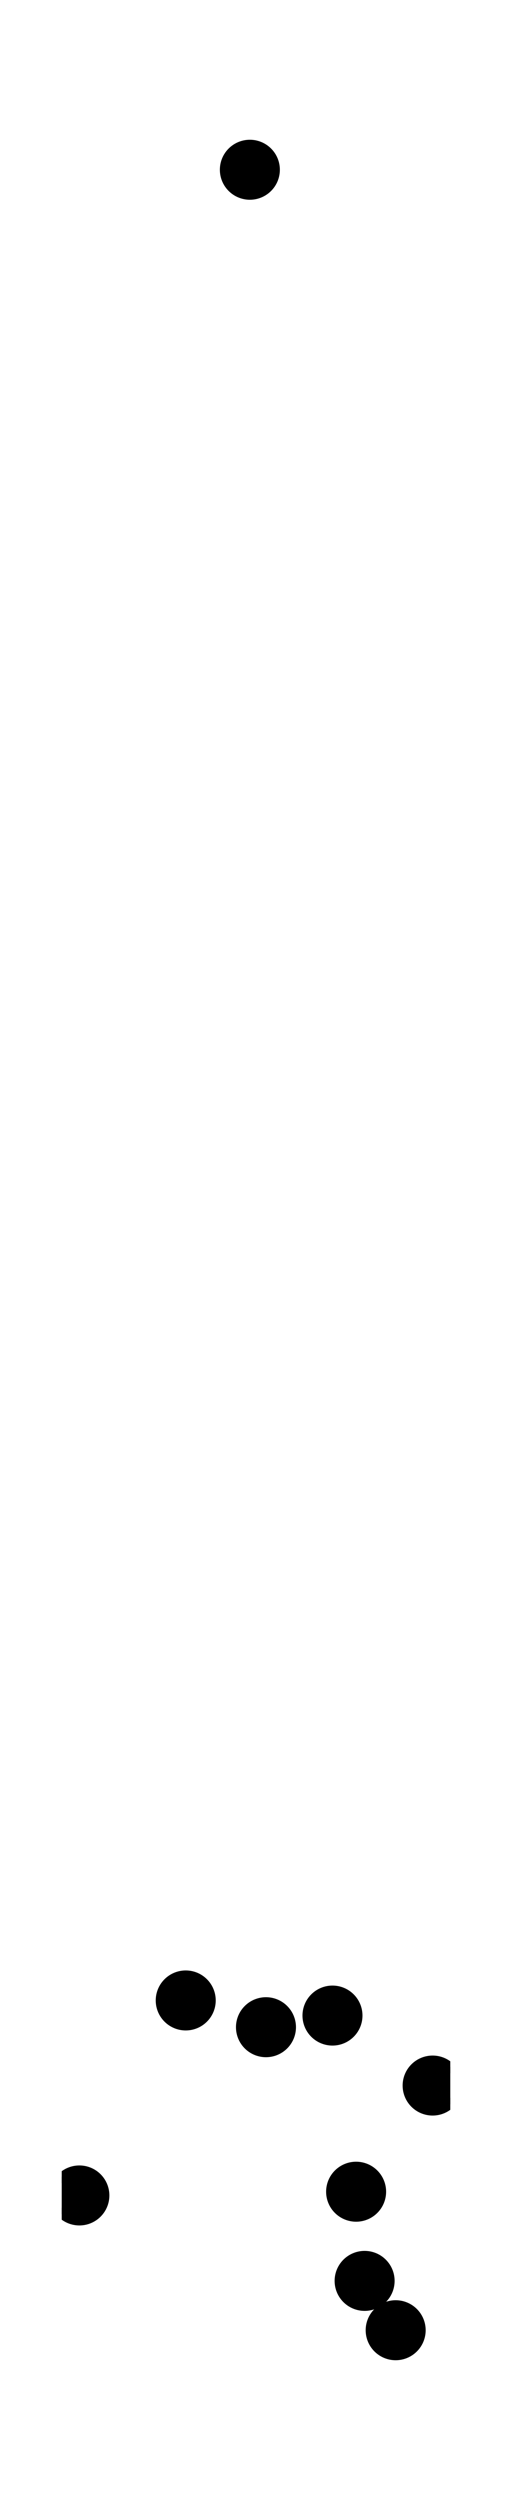 <?xml version="1.0" encoding="utf-8" standalone="no"?>
<!DOCTYPE svg PUBLIC "-//W3C//DTD SVG 1.1//EN"
  "http://www.w3.org/Graphics/SVG/1.1/DTD/svg11.dtd">
<svg xmlns:xlink="http://www.w3.org/1999/xlink" width="59.73pt" height="291.6pt" viewBox="0 0 59.73 291.6" xmlns="http://www.w3.org/2000/svg" version="1.1">
 <defs>
  <style type="text/css">*{stroke-linejoin: round; stroke-linecap: butt}</style>
 </defs>
 <g id="figure_1">
  <g id="patch_1">
   <path d="M 0 291.6 
L 59.73 291.6 
L 59.73 0 
L 0 0 
z
" style="fill: #ffffff"/>
  </g>
  <g id="axes_1">
   <g id="patch_2">
    <path d="M 7.2 284.4 
L 7.2 7.2 
L 52.53 7.2 
L 52.53 284.4 
L 7.2 284.4 
" style="fill: #ffffff"/>
   </g>
   <g id="line2d_1">
    <defs>
     <path id="maeeccda9f2" d="M 0 3 
C 0.796 3 1.559 2.684 2.121 2.121 
C 2.684 1.559 3 0.796 3 0 
C 3 -0.796 2.684 -1.559 2.121 -2.121 
C 1.559 -2.684 0.796 -3 0 -3 
C -0.796 -3 -1.559 -2.684 -2.121 -2.121 
C -2.684 -1.559 -3 -0.796 -3 0 
C -3 0.796 -2.684 1.559 -2.121 2.121 
C -1.559 2.684 -0.796 3 0 3 
z
" style="stroke: #000000"/>
    </defs>
    <g clip-path="url(#p6810f796af)">
     <use xlink:href="#maeeccda9f2" x="21.667" y="233.334" style="stroke: #000000"/>
    </g>
   </g>
   <g id="line2d_2">
    <g clip-path="url(#p6810f796af)">
     <use xlink:href="#maeeccda9f2" x="41.544" y="255.643" style="stroke: #000000"/>
    </g>
   </g>
   <g id="line2d_3">
    <g clip-path="url(#p6810f796af)">
     <use xlink:href="#maeeccda9f2" x="38.787" y="235.098" style="stroke: #000000"/>
    </g>
   </g>
   <g id="line2d_4">
    <g clip-path="url(#p6810f796af)">
     <use xlink:href="#maeeccda9f2" x="42.536" y="266.045" style="stroke: #000000"/>
    </g>
   </g>
   <g id="line2d_5">
    <g clip-path="url(#p6810f796af)">
     <use xlink:href="#maeeccda9f2" x="9.26" y="256.079" style="stroke: #000000"/>
    </g>
   </g>
   <g id="line2d_6">
    <g clip-path="url(#p6810f796af)">
     <use xlink:href="#maeeccda9f2" x="31.028" y="236.455" style="stroke: #000000"/>
    </g>
   </g>
   <g id="line2d_7">
    <g clip-path="url(#p6810f796af)">
     <use xlink:href="#maeeccda9f2" x="29.149" y="19.8" style="stroke: #000000"/>
    </g>
   </g>
   <g id="line2d_8">
    <g clip-path="url(#p6810f796af)">
     <use xlink:href="#maeeccda9f2" x="50.47" y="243.261" style="stroke: #000000"/>
    </g>
   </g>
   <g id="line2d_9">
    <g clip-path="url(#p6810f796af)">
     <use xlink:href="#maeeccda9f2" x="46.159" y="271.8" style="stroke: #000000"/>
    </g>
   </g>
  </g>
 </g>
 <defs>
  <clipPath id="p6810f796af">
   <path d="M 7.2 284.4 
L 7.2 7.2 
L 52.53 7.2 
L 52.53 284.4 
L 7.2 284.4 
"/>
  </clipPath>
 </defs>
</svg>

